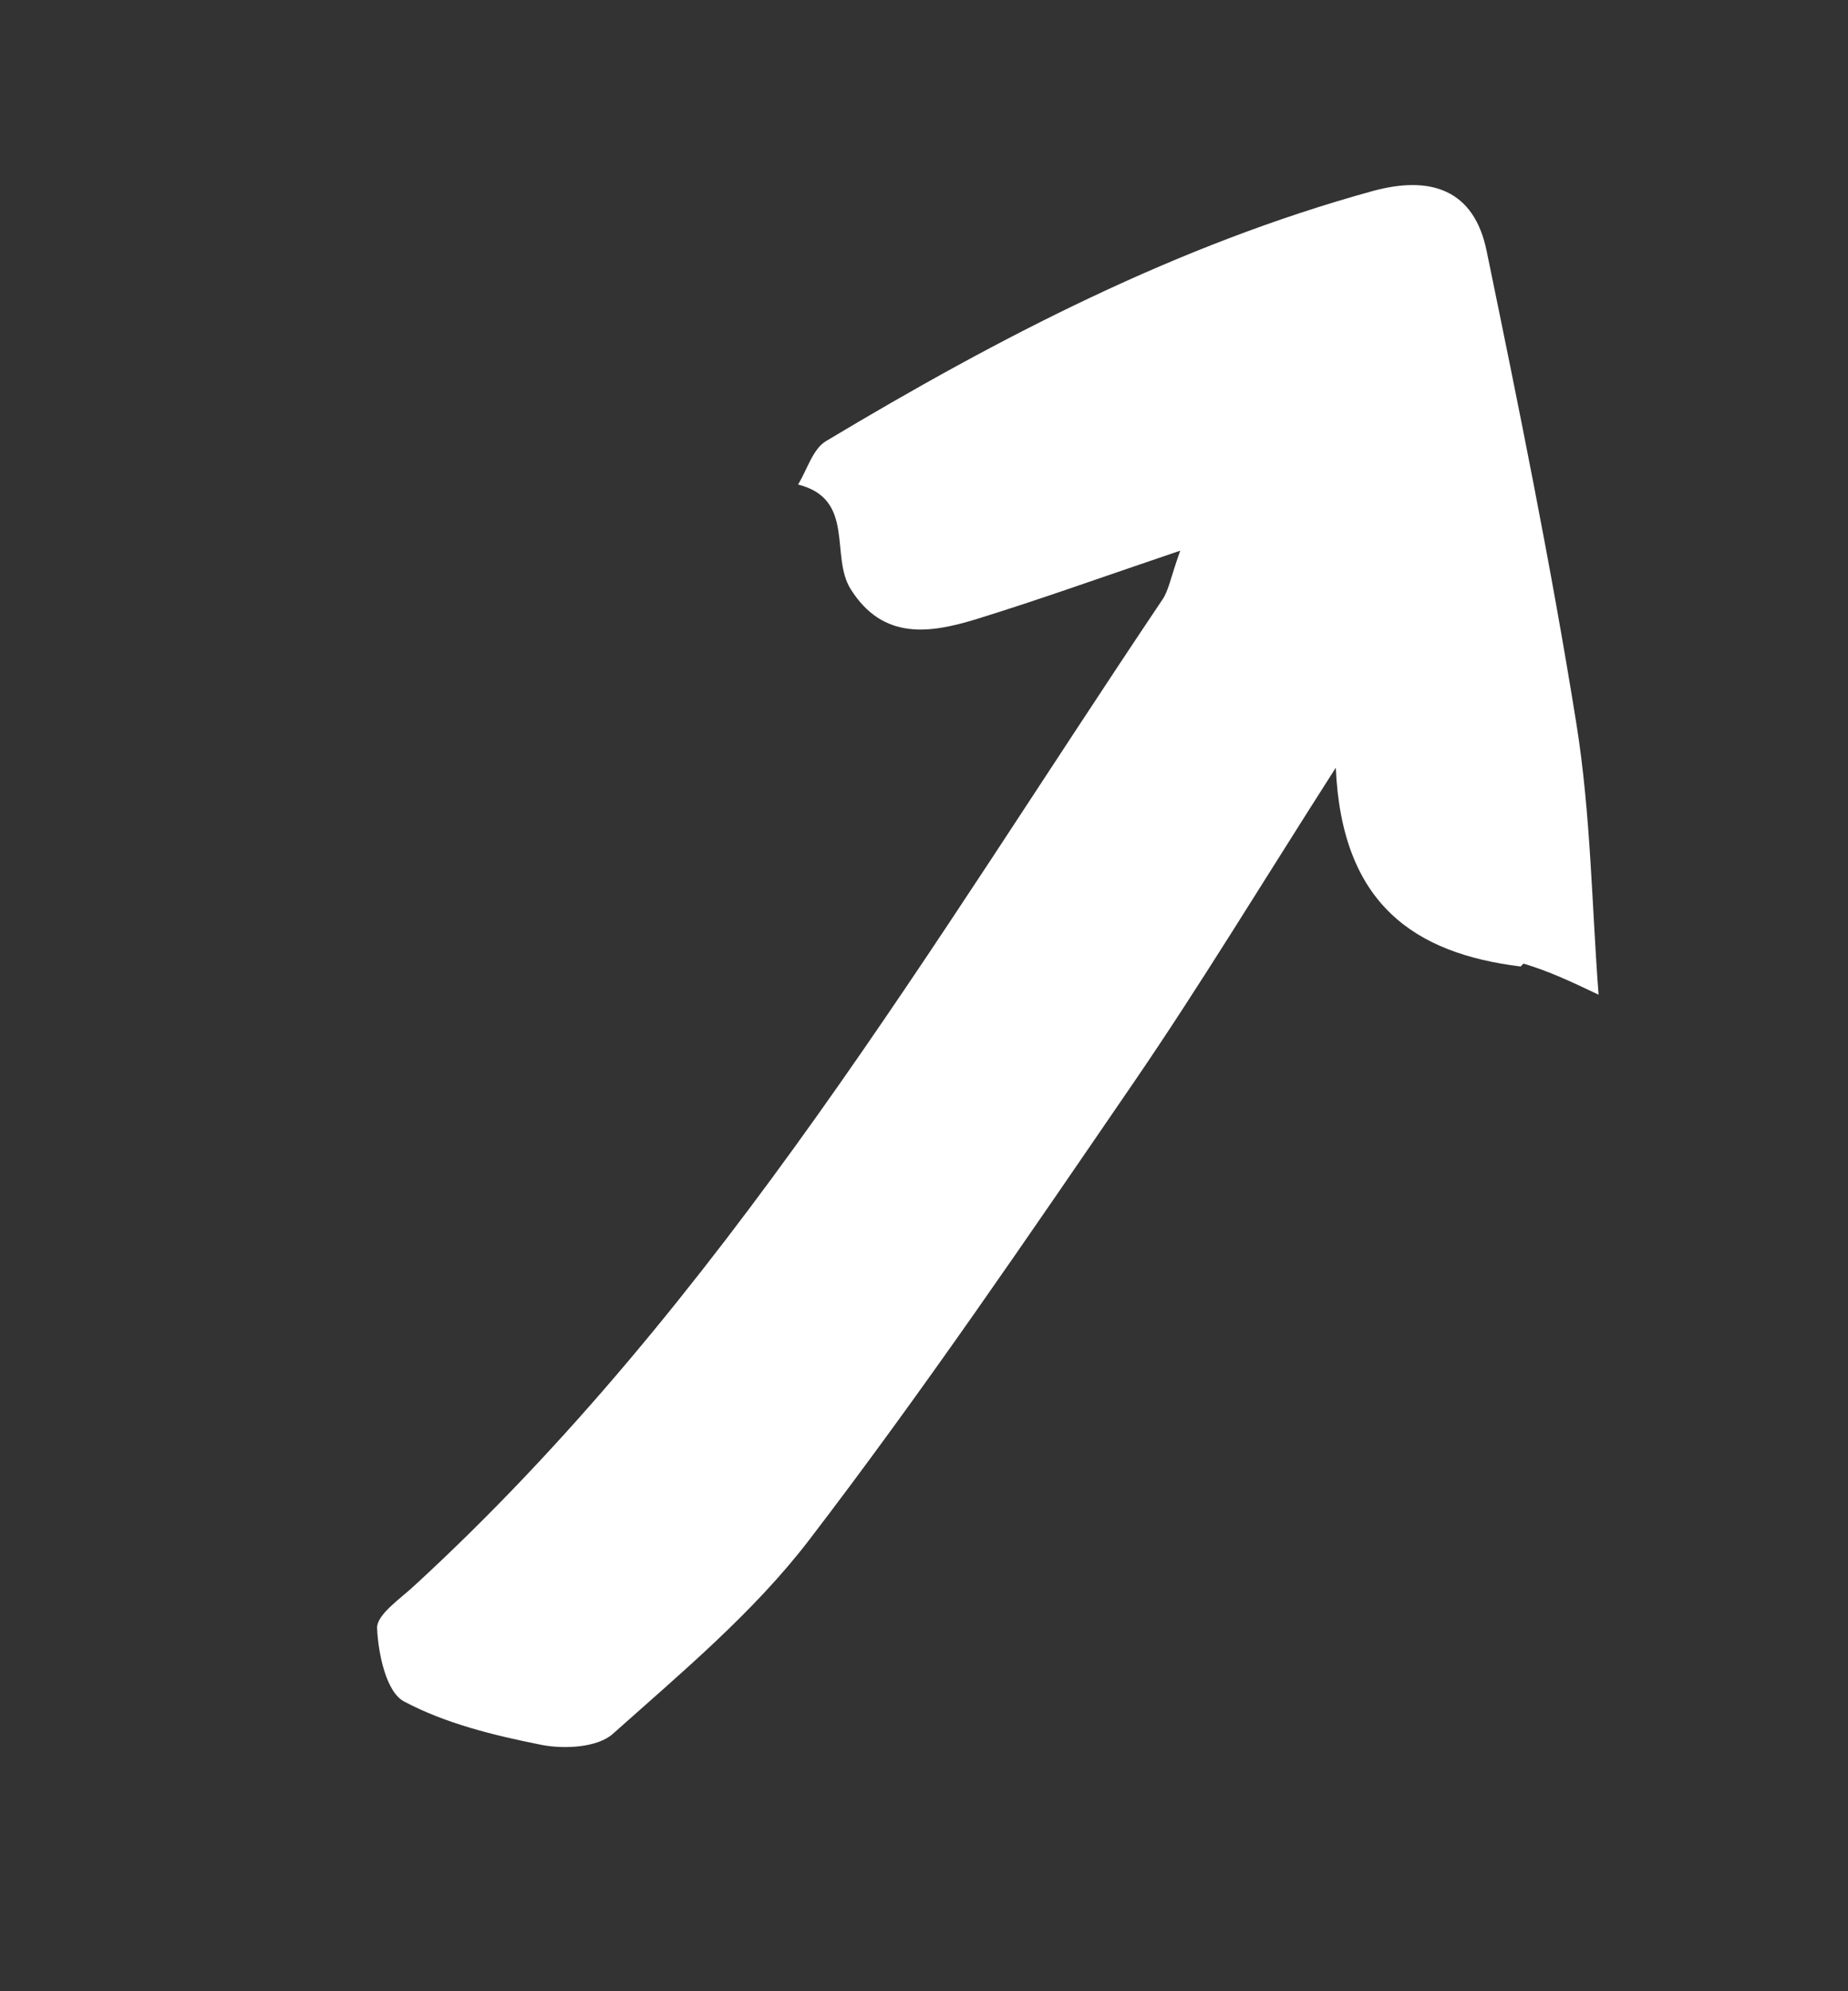 <svg version="1.1" id="Layer_1" xmlns="http://www.w3.org/2000/svg" xmlns:xlink="http://www.w3.org/1999/xlink" x="0px" y="0px"
	 width="100%" viewBox="0 0 130 140" enable-background="new 0 0 130 140" xml:space="preserve">
<rect x="0" y="0" width="130" height="140" fill="#333333" stroke="none"/>
<!-- <path fill="#1C2127" opacity="1.000000" stroke="none" 
	d="
M81.000000,141.000000 
	C54.000000,141.000000 27.500000,141.000000 1.000000,141.000000 
	C1.000000,94.333336 1.000000,47.666668 1.000000,1.000000 
	C44.333332,1.000000 87.666664,1.000000 131.000000,1.000000 
	C131.000000,47.666668 131.000000,94.333336 131.000000,141.000000 
	C114.500000,141.000000 98.000000,141.000000 81.000000,141.000000 
M107.056305,67.934731 
	C107.056305,67.934731 106.918274,67.984207 107.391853,67.532661 
	C108.973236,68.283089 110.554619,69.033508 112.454399,69.935028 
	C111.978737,63.747486 111.911339,57.245941 110.895355,50.896168 
	C109.112228,39.751907 106.855377,28.678473 104.573532,17.621477 
	C103.682808,13.305335 100.611862,12.317315 96.545021,13.436852 
	C82.779076,17.226408 70.256920,23.733595 58.101242,31.017023 
	C57.172215,31.573679 56.780952,33.027843 56.139729,34.064831 
	C60.202766,35.092270 58.372215,39.088020 59.843716,41.424656 
	C62.121456,45.041534 65.430496,44.532951 68.719177,43.518654 
	C73.213921,42.132370 77.643646,40.535267 83.024551,38.716446 
	C82.330978,40.668610 82.208534,41.508888 81.781303,42.144203 
	C65.541138,66.294014 50.828083,91.606079 29.063728,111.563278 
	C28.088051,112.457932 26.483646,113.547340 26.526514,114.484047 
	C26.608801,116.282013 27.171516,118.960373 28.414345,119.622299 
	C31.353094,121.187439 34.761303,122.014648 38.072456,122.675110 
	C39.674217,122.994598 42.026257,122.873123 43.107903,121.908104 
	C47.935287,117.601326 53.014668,113.368637 56.916851,108.276787 
	C64.910301,97.846390 72.316582,86.957123 79.750404,76.109978 
	C84.406265,69.316322 88.671898,62.255230 93.968460,53.976429 
	C94.388016,63.605289 99.528450,67.035042 107.056305,67.934731 
z"/> -->
<path fill="#ffffff" opacity="1" stroke="none" 
	d="
M106.975,67.954 
	C99.528,67.035 94.388,63.605 93.968,53.976 
	C88.672,62.255 84.406,69.316 79.75,76.11 
	C72.317,86.957 64.91,97.846 56.917,108.277 
	C53.015,113.369 47.935,117.601 43.108,121.908 
	C42.026,122.873 39.674,122.995 38.072,122.675 
	C34.761,122.015 31.353,121.187 28.414,119.622 
	C27.172,118.96 26.609,116.282 26.527,114.484 
	C26.484,113.547 28.088,112.458 29.064,111.563 
	C50.828,91.606 65.541,66.294 81.781,42.144 
	C82.209,41.509 82.331,40.669 83.025,38.716 
	C77.644,40.535 73.214,42.132 68.719,43.519 
	C65.43,44.533 62.121,45.042 59.844,41.425 
	C58.372,39.088 60.203,35.092 56.14,34.065 
	C56.781,33.028 57.172,31.574 58.101,31.017 
	C70.257,23.734 82.779,17.226 96.545,13.437 
	C100.612,12.317 103.683,13.305 104.574,17.621 
	C106.855,28.678 109.112,39.752 110.895,50.896 
	C111.911,57.246 111.979,63.747 112.454,69.935 
	C110.555,69.034 108.973,68.283 107.171,67.75 
	C106.949,67.967 106.975,67.954 106.975,67.954 
z"/>
<path fill="#5E6161" opacity="1" stroke="none" 
	d="
M106.934,67.976 
	C106.918,67.984 107.056,67.935 107.016,67.944 
	C106.975,67.954 106.949,67.967 106.934,67.976 
z"/>
</svg>